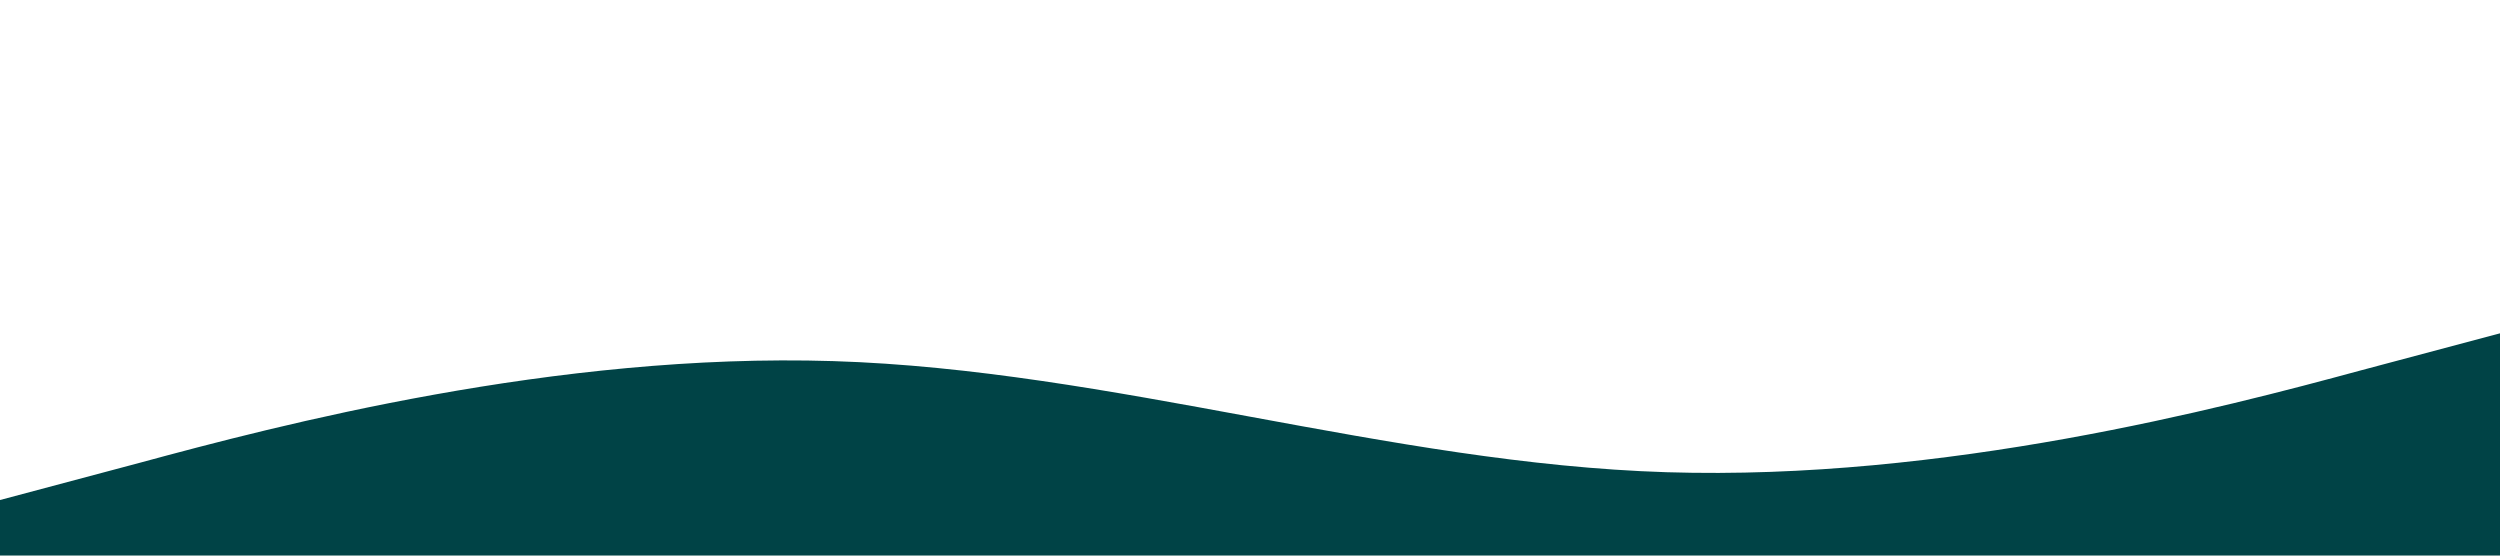 <?xml version="1.0" standalone="no"?><svg xmlns="http://www.w3.org/2000/svg" viewBox="0 0 1440 320"><path fill="#004346" fill-opacity="1" d="M0,288L80,266.7C160,245,320,203,480,208C640,213,800,267,960,272C1120,277,1280,235,1360,213.3L1440,192L1440,320L1360,320C1280,320,1120,320,960,320C800,320,640,320,480,320C320,320,160,320,80,320L0,320Z"></path></svg>